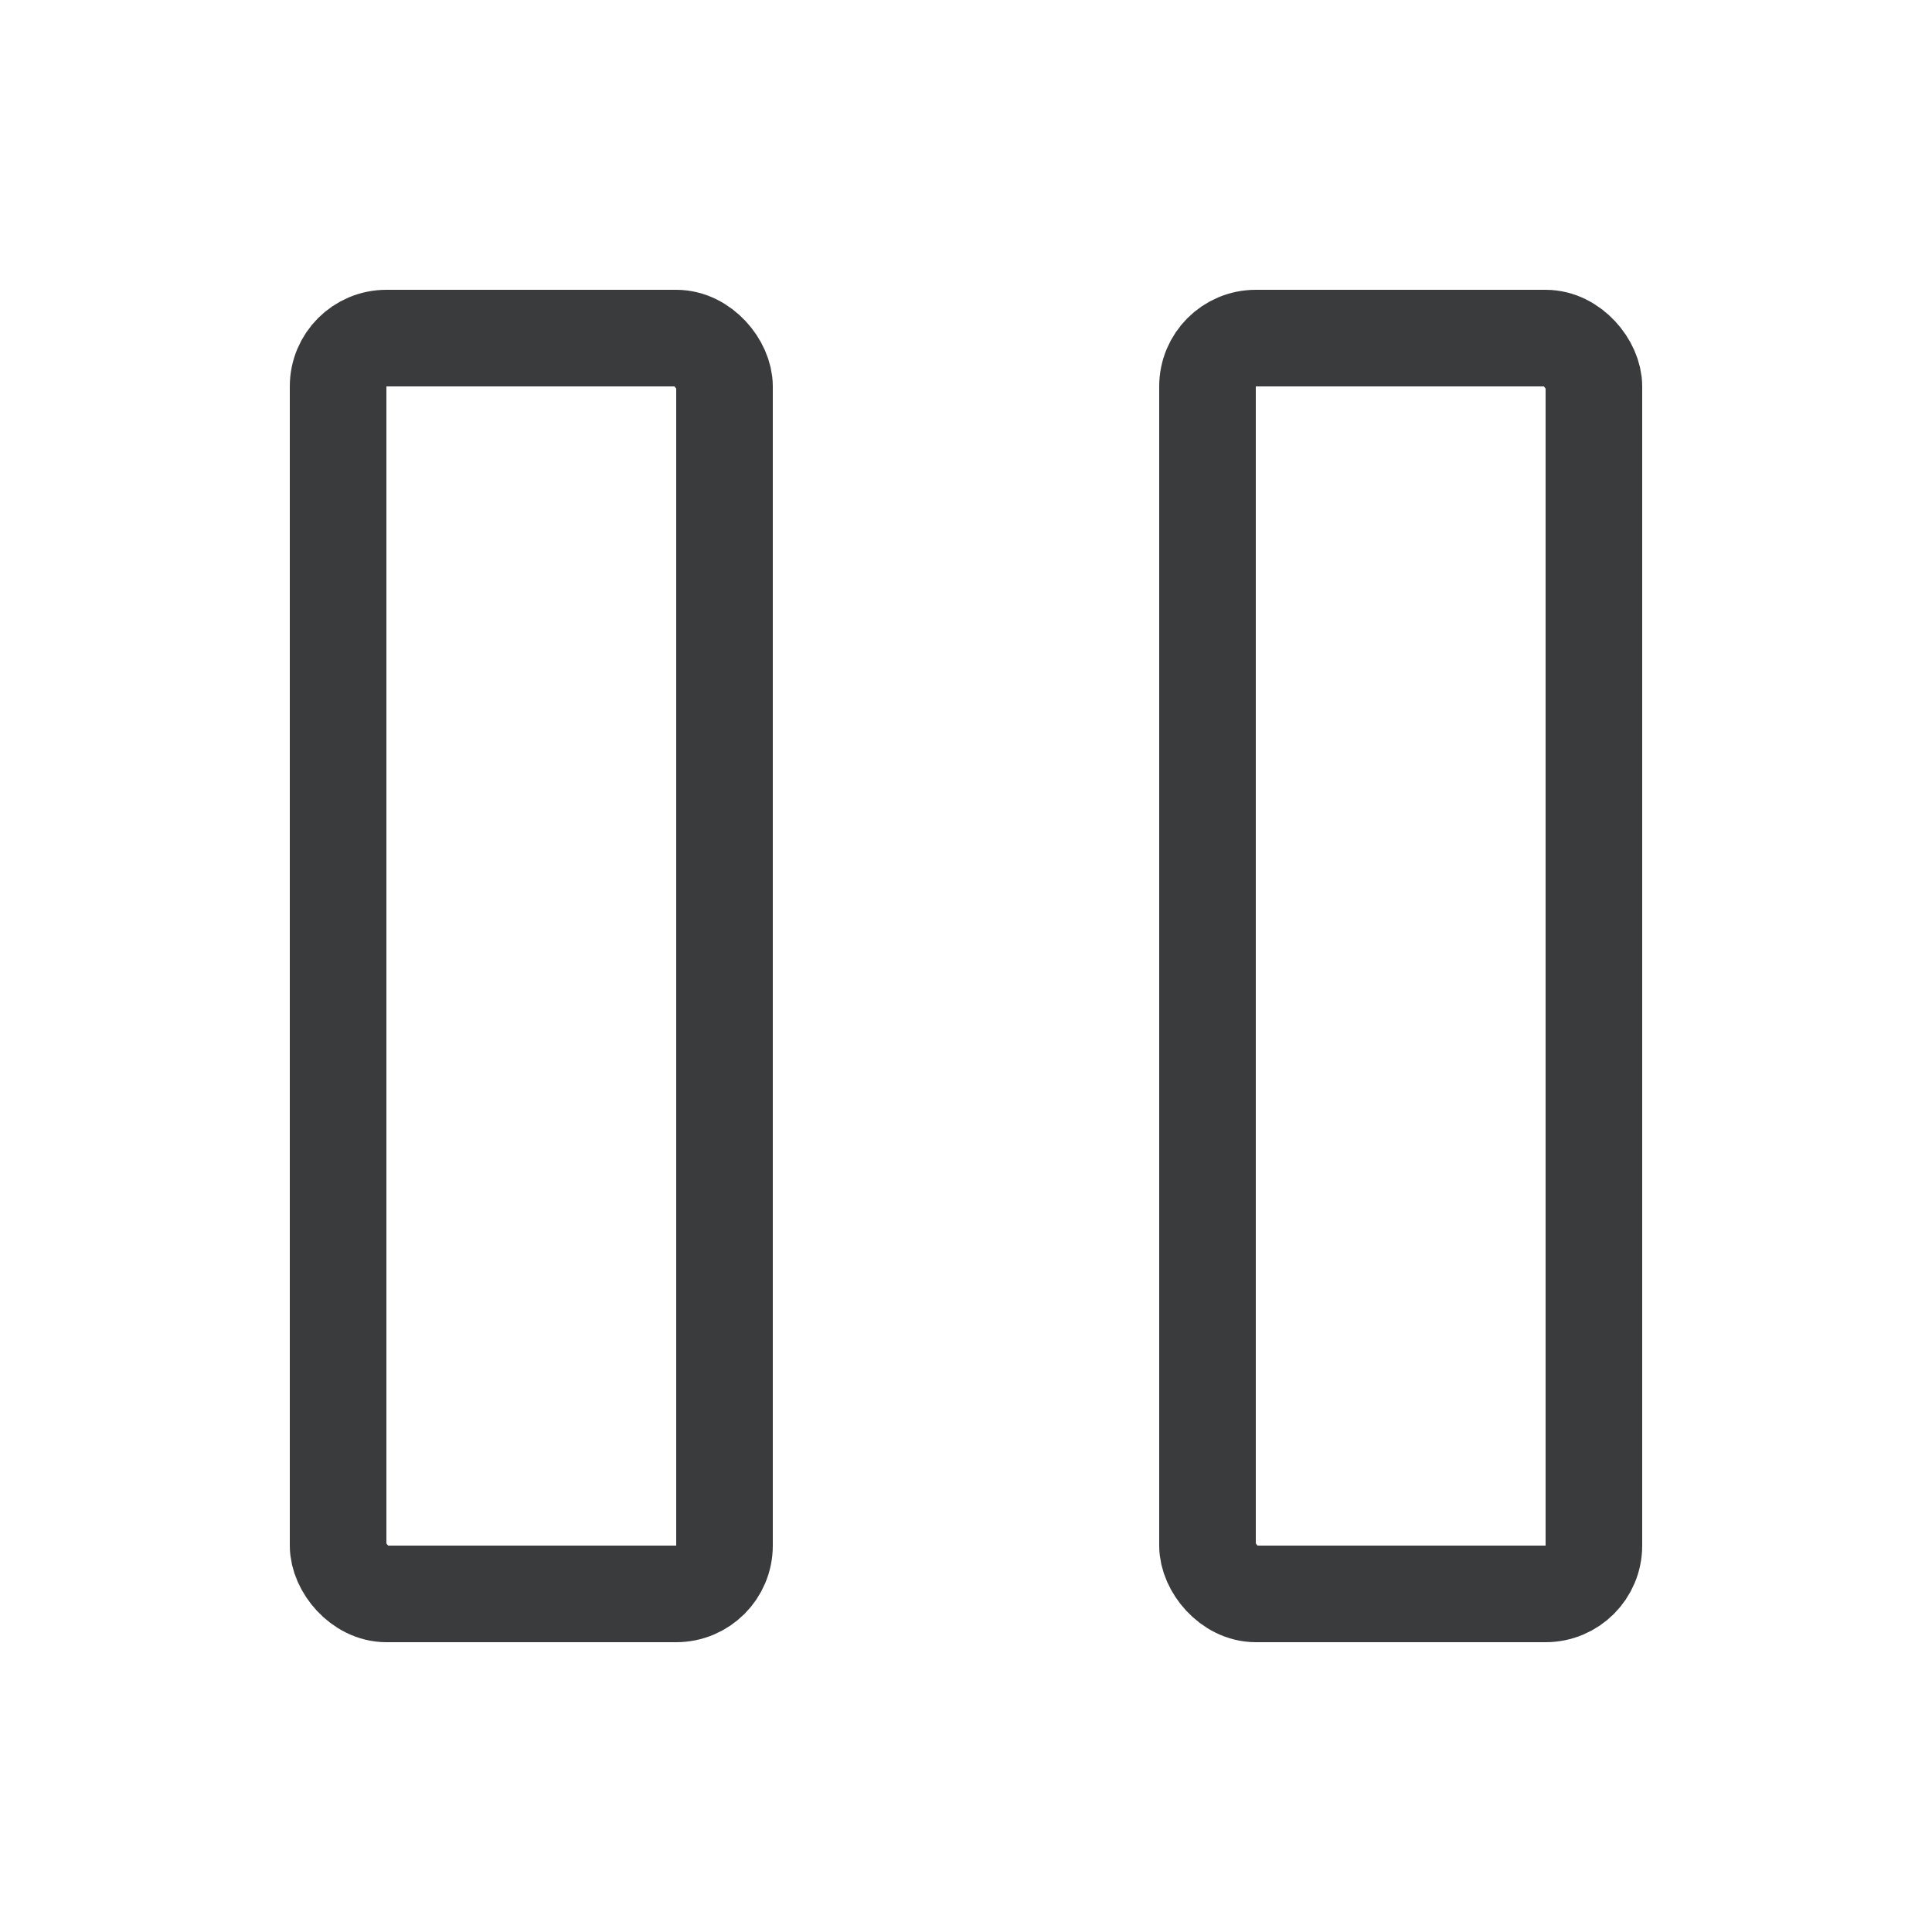 <svg width="20" height="20" viewBox="0 0 20 20" fill="none" xmlns="http://www.w3.org/2000/svg">
<rect x="3.5" y="3.5" width="4" height="13" rx="0.5" stroke="#3A3B3D"/>
<rect x="12.5" y="3.5" width="4" height="13" rx="0.5" stroke="#3A3B3D"/>
</svg>
